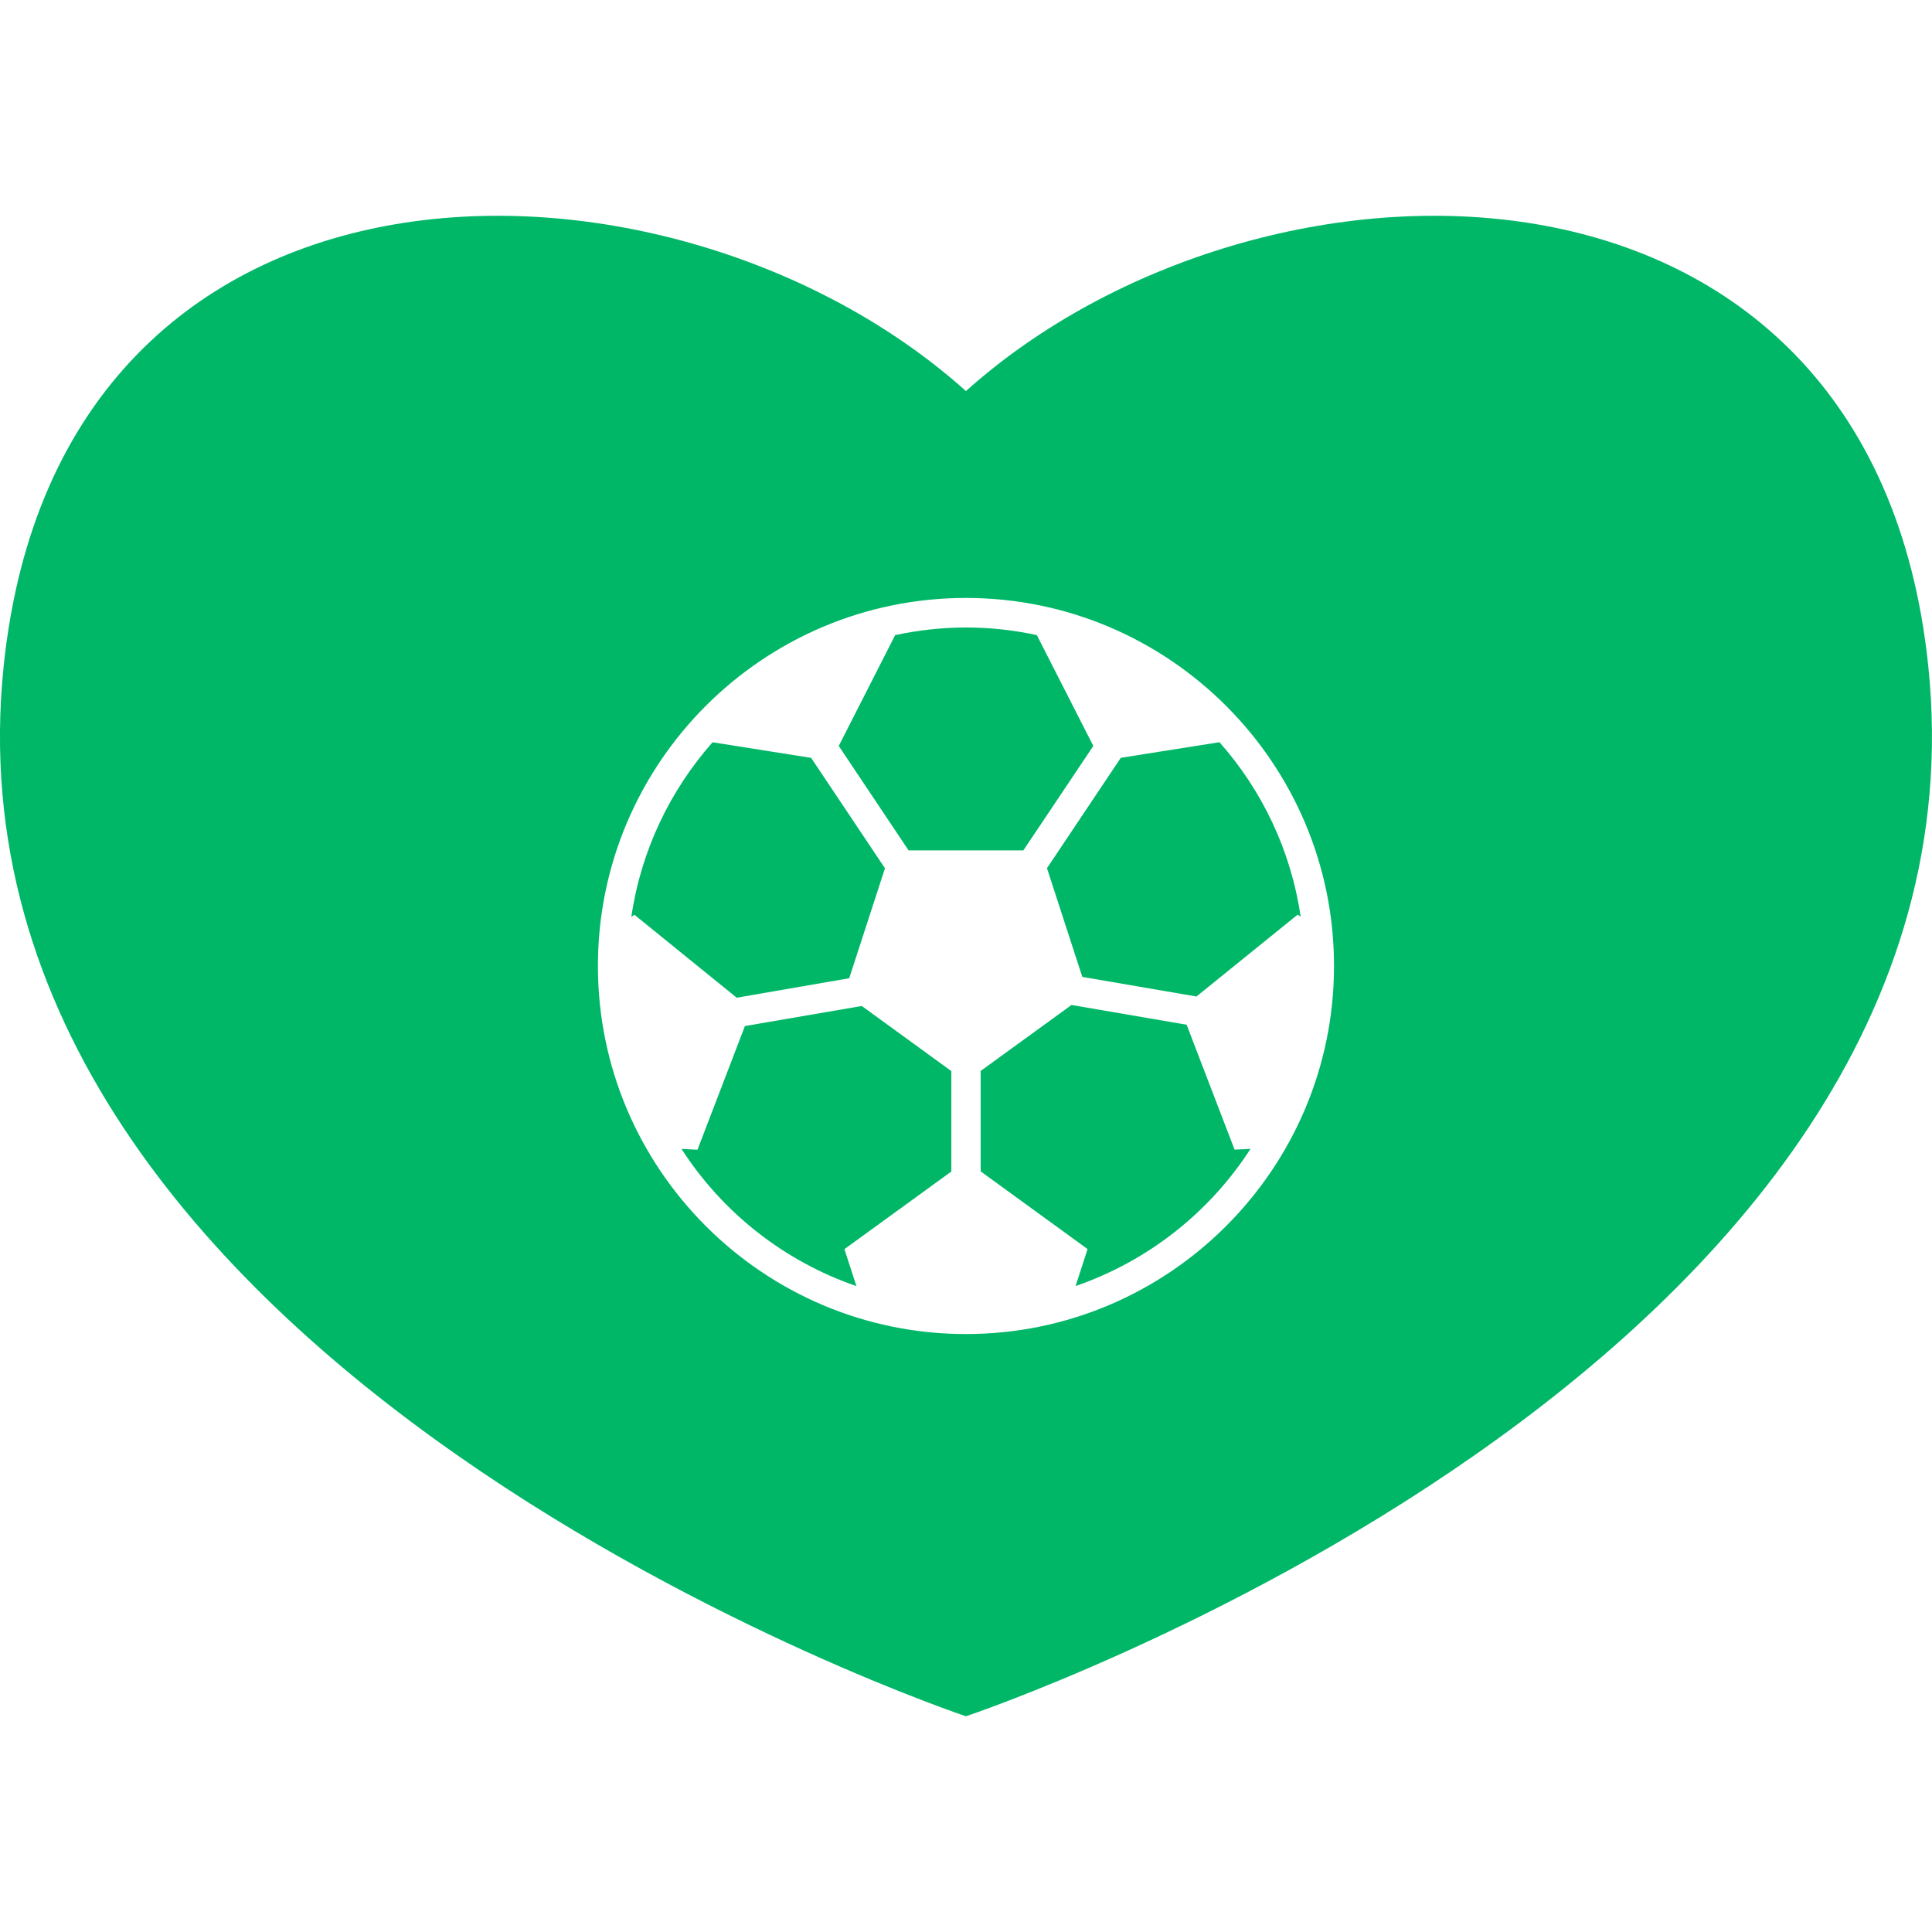 <svg xmlns="http://www.w3.org/2000/svg" xmlns:svgjs="http://svgjs.com/svgjs" xmlns:xlink="http://www.w3.org/1999/xlink" width="288" height="288"><svg xmlns="http://www.w3.org/2000/svg" width="288" height="288" enable-background="new 0 0 28.968 28.967" viewBox="0 0 28.968 28.967"><path fill="#00b768" d="M11.169 15.384l-.711 1.854-.24-.012c.613.951 1.534 1.683 2.623 2.057l-.18-.554 1.603-1.164v-1.506l-1.343-.976L11.169 15.384zM16.393 11.184l-.847-1.662c-.343-.074-.697-.114-1.062-.114-.364 0-.719.041-1.062.114l-.846 1.662 1.047 1.566h1.721L16.393 11.184zM17.792 15.364l-1.726-.296-1.362.989v1.506l1.603 1.165-.18.554c1.088-.375 2.009-1.105 2.623-2.057l-.239.012L17.792 15.364z" class="color000 svgShape"/><path fill="#00b768" d="M28.912,9.985C28.06,1.777,18.9,1.902,14.483,5.863C10.066,1.902,0.907,1.777,0.055,9.986
			c-1.096,10.561,14.428,15.747,14.428,15.747S30.008,20.546,28.912,9.985z M14.483,20.002c-3.042,0-5.518-2.476-5.518-5.519
			s2.475-5.518,5.518-5.518s5.519,2.475,5.519,5.518S17.525,20.002,14.483,20.002z" class="color000 svgShape"/><path fill="#00b768" d="M12.733 14.667l.536-1.649-1.107-1.655-1.478-.234c-.637.721-1.072 1.622-1.218 2.617l.047-.03 1.533 1.243L12.733 14.667zM16.805 11.362l-1.107 1.655.53 1.63 1.711.294 1.517-1.227.046.03c-.146-.995-.58-1.896-1.218-2.616L16.805 11.362z" class="color000 svgShape"/></svg></svg>